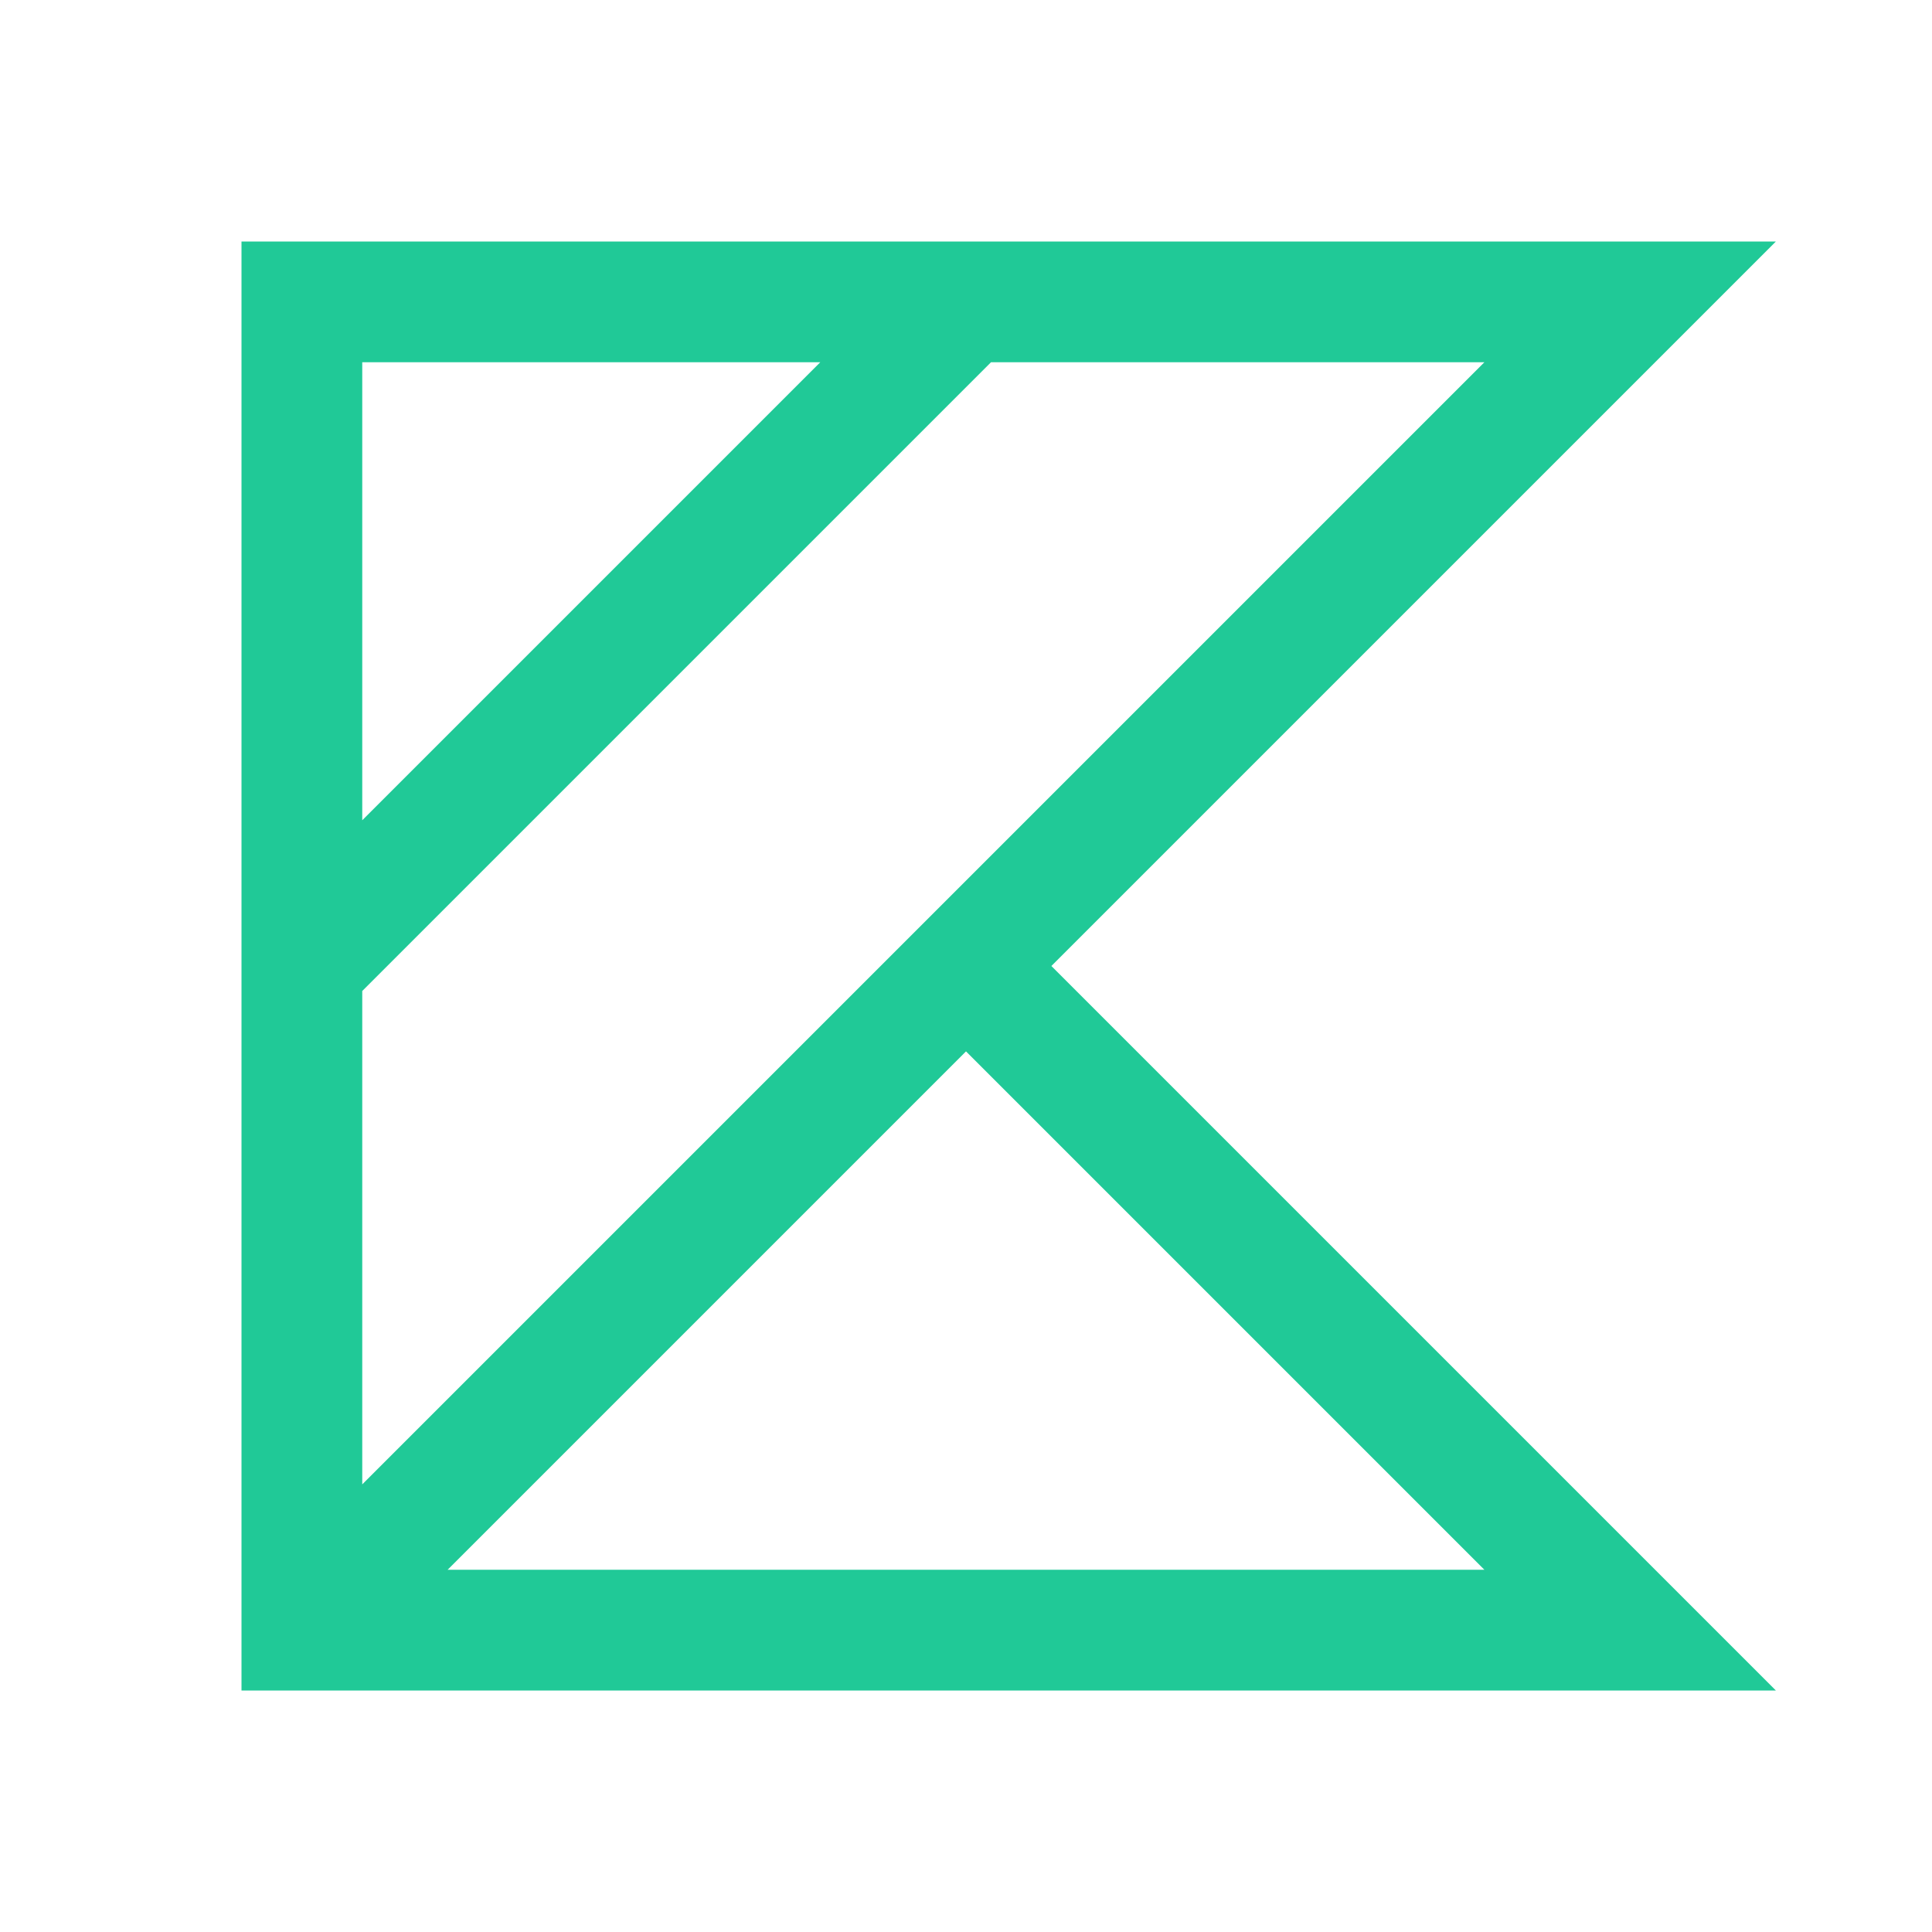 <svg xmlns="http://www.w3.org/2000/svg" xmlns:xlink="http://www.w3.org/1999/xlink" viewBox="0,0,256,256" width="50px" height="50px"><g fill="#20c997" fill-rule="nonzero" stroke="none" stroke-width="1" stroke-linecap="butt" stroke-linejoin="miter" stroke-miterlimit="10" stroke-dasharray="" stroke-dashoffset="0" font-family="none" font-weight="none" font-size="none" text-anchor="none" style="mix-blend-mode: normal"><g transform="scale(8,8)"><path d="M4,4v24h25.414l-12,-12l10.293,-10.293l1.707,-1.707zM6,6h7.586l-7.586,7.586zM16.414,6h8.172l-10,10l-8.586,8.586v-8.172zM16,17.414l8.586,8.586h-17.172z"></path></g></g></svg>